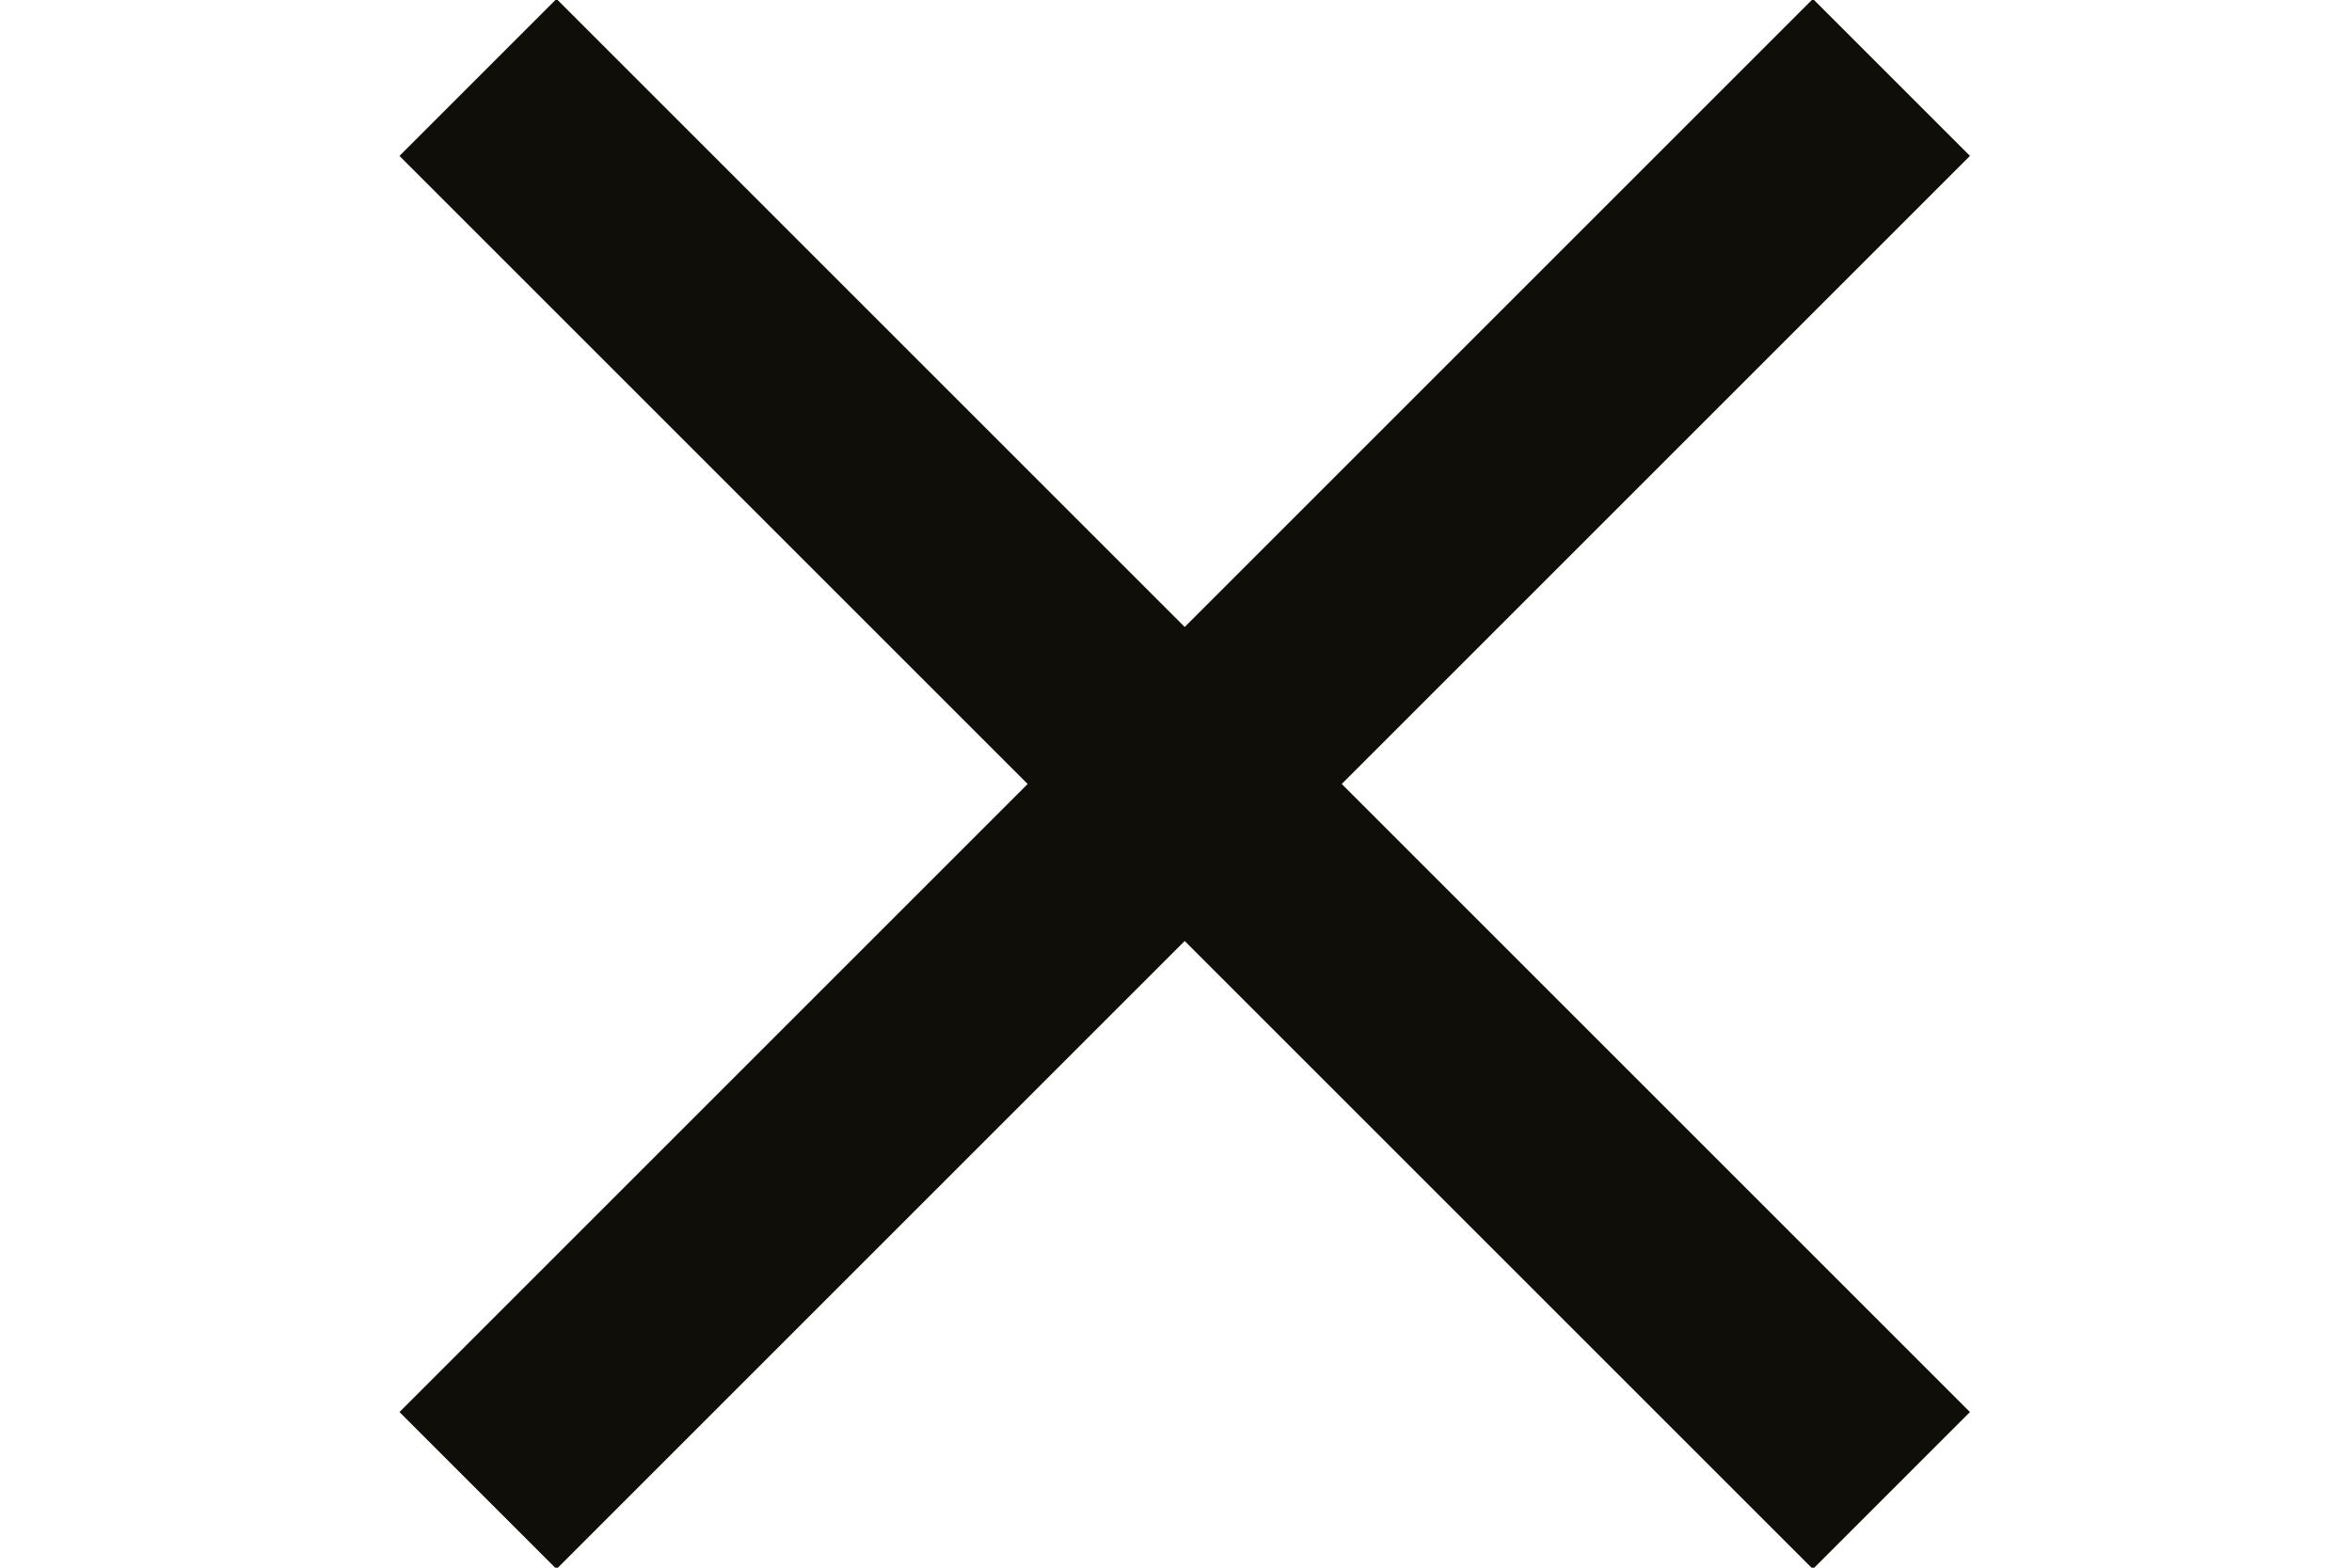 <?xml version="1.0" encoding="utf-8"?>
<!-- Generator: Adobe Illustrator 26.3.1, SVG Export Plug-In . SVG Version: 6.00 Build 0)  -->
<svg version="1.1" id="Layer_1" xmlns="http://www.w3.org/2000/svg" xmlns:xlink="http://www.w3.org/1999/xlink" x="0px" y="0px"
	 viewBox="0 0 18 12" style="enable-background:new 0 0 18 12;" xml:space="preserve">
<style type="text/css">
	.st0{fill:#0F0E08;}
</style>
<rect x="1.4" y="5.2" transform="matrix(0.707 -0.707 0.707 0.707 -1.609 8.122)" class="st0" width="15.3" height="1.7"/>
<rect x="8.2" y="-1.6" transform="matrix(0.707 -0.707 0.707 0.707 -1.609 8.122)" class="st0" width="1.7" height="15.3"/>
</svg>
